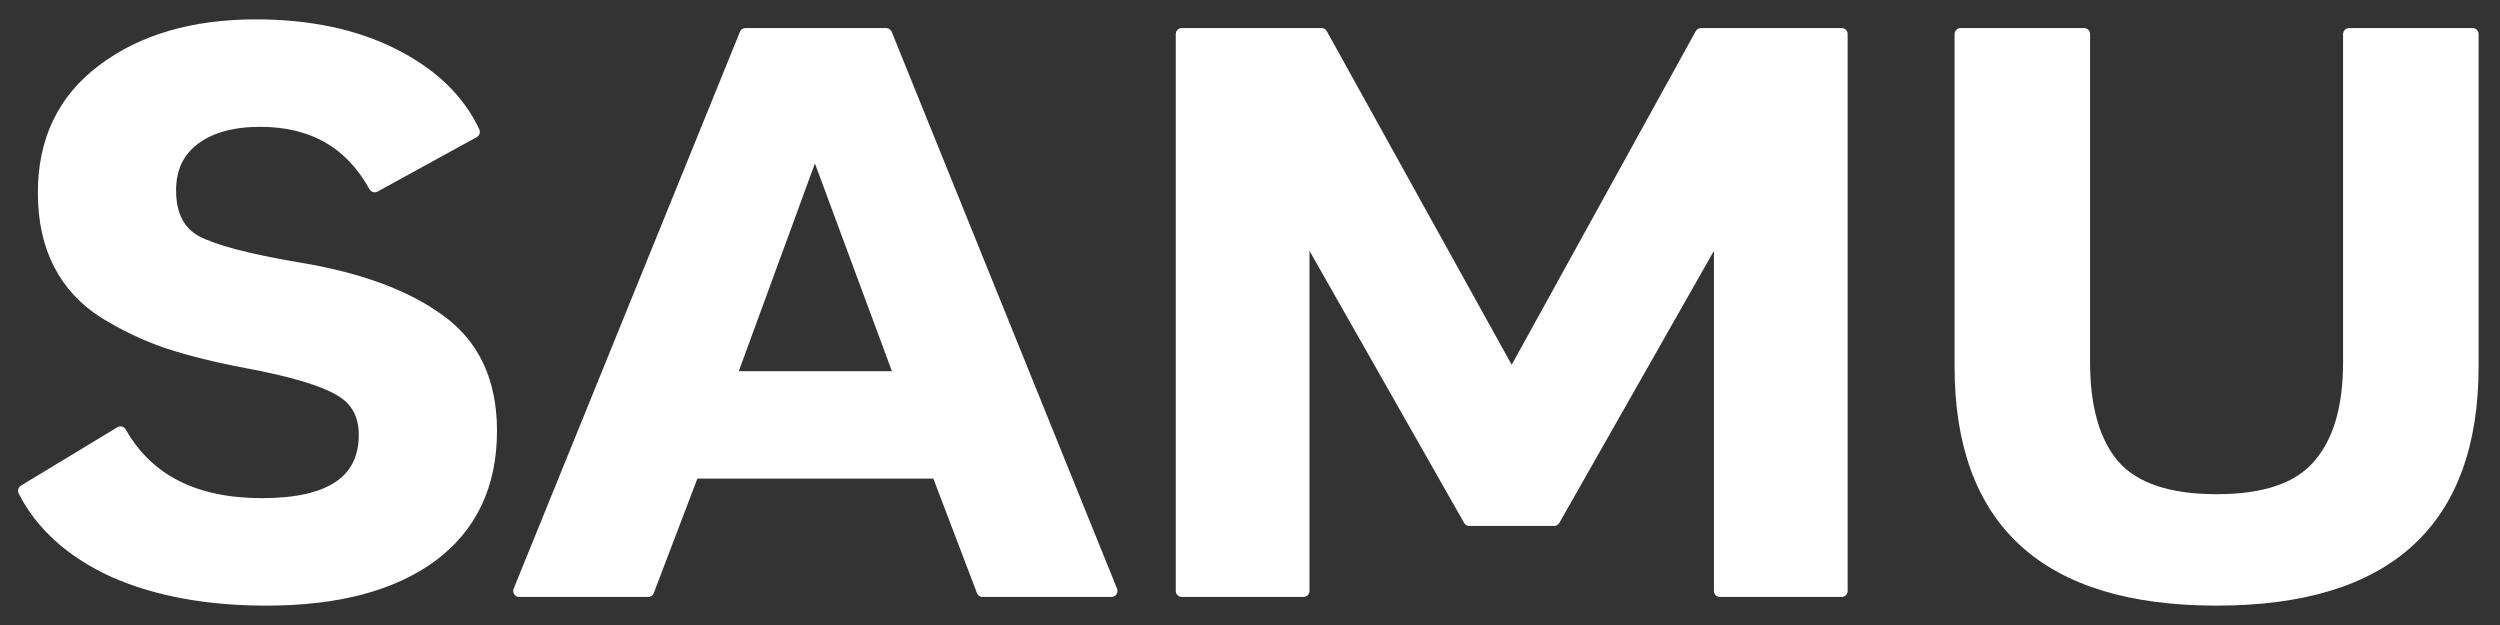 <svg width="104" height="26" viewBox="0 0 104 26" fill="none" xmlns="http://www.w3.org/2000/svg">
<rect x="0" y="0" width="104" height="26" fill="#333333" stroke="none"/>
<path d="M102.86 15.231C102.86 21.706 99.31 24.944 92.21 24.944C85.11 24.944 81.56 21.706 81.56 15.231V1.417H86.697V15.067C86.697 16.97 87.11 18.403 87.935 19.366C88.785 20.328 90.21 20.809 92.21 20.809C94.21 20.809 95.622 20.328 96.447 19.366C97.297 18.403 97.722 16.97 97.722 15.067V1.417H102.86V15.231Z" fill="white" stroke="white" stroke-width="0.5" stroke-linejoin="round"/>
<path d="M54.225 24.583H49.162V1.417H54.975L62.887 15.691L70.762 1.417H76.612V24.583H71.55V9.489L64.65 21.63H61.125L54.225 9.489V24.583Z" fill="white" stroke="white" stroke-width="0.5" stroke-linejoin="round"/>
<path d="M46.238 24.583H40.875L39 19.661H28.838L26.963 24.583H21.6L31.013 1.417H36.863L46.238 24.583ZM37.463 15.691L33.9 6.077L30.375 15.691H37.463Z" fill="white" stroke="white" stroke-width="0.5" stroke-linejoin="round"/>
<path d="M11.088 24.944C8.613 24.944 6.487 24.55 4.713 23.762C2.962 22.953 1.725 21.837 1 20.416L5.013 17.987C6.138 19.978 8.1 20.973 10.9 20.973C13.75 20.973 15.175 20.011 15.175 18.086C15.175 17.233 14.825 16.609 14.125 16.215C13.425 15.8 12.137 15.417 10.262 15.067C8.988 14.826 7.888 14.553 6.963 14.247C6.062 13.941 5.188 13.525 4.338 13C3.513 12.475 2.888 11.797 2.462 10.966C2.038 10.134 1.825 9.15 1.825 8.012C1.825 5.847 2.638 4.151 4.263 2.926C5.912 1.68 8.037 1.056 10.637 1.056C12.863 1.056 14.775 1.461 16.375 2.27C17.975 3.08 19.087 4.151 19.712 5.486L15.588 7.75C14.588 5.934 13 5.026 10.825 5.026C9.675 5.026 8.762 5.278 8.088 5.781C7.412 6.284 7.075 6.995 7.075 7.914C7.075 8.942 7.438 9.653 8.162 10.047C8.912 10.441 10.325 10.812 12.4 11.162C14.925 11.578 16.887 12.3 18.288 13.328C19.712 14.356 20.425 15.887 20.425 17.922C20.425 20.175 19.6 21.914 17.95 23.139C16.3 24.342 14.012 24.944 11.088 24.944Z" fill="white" stroke="white" stroke-width="0.5" stroke-linejoin="round"/>
</svg>
